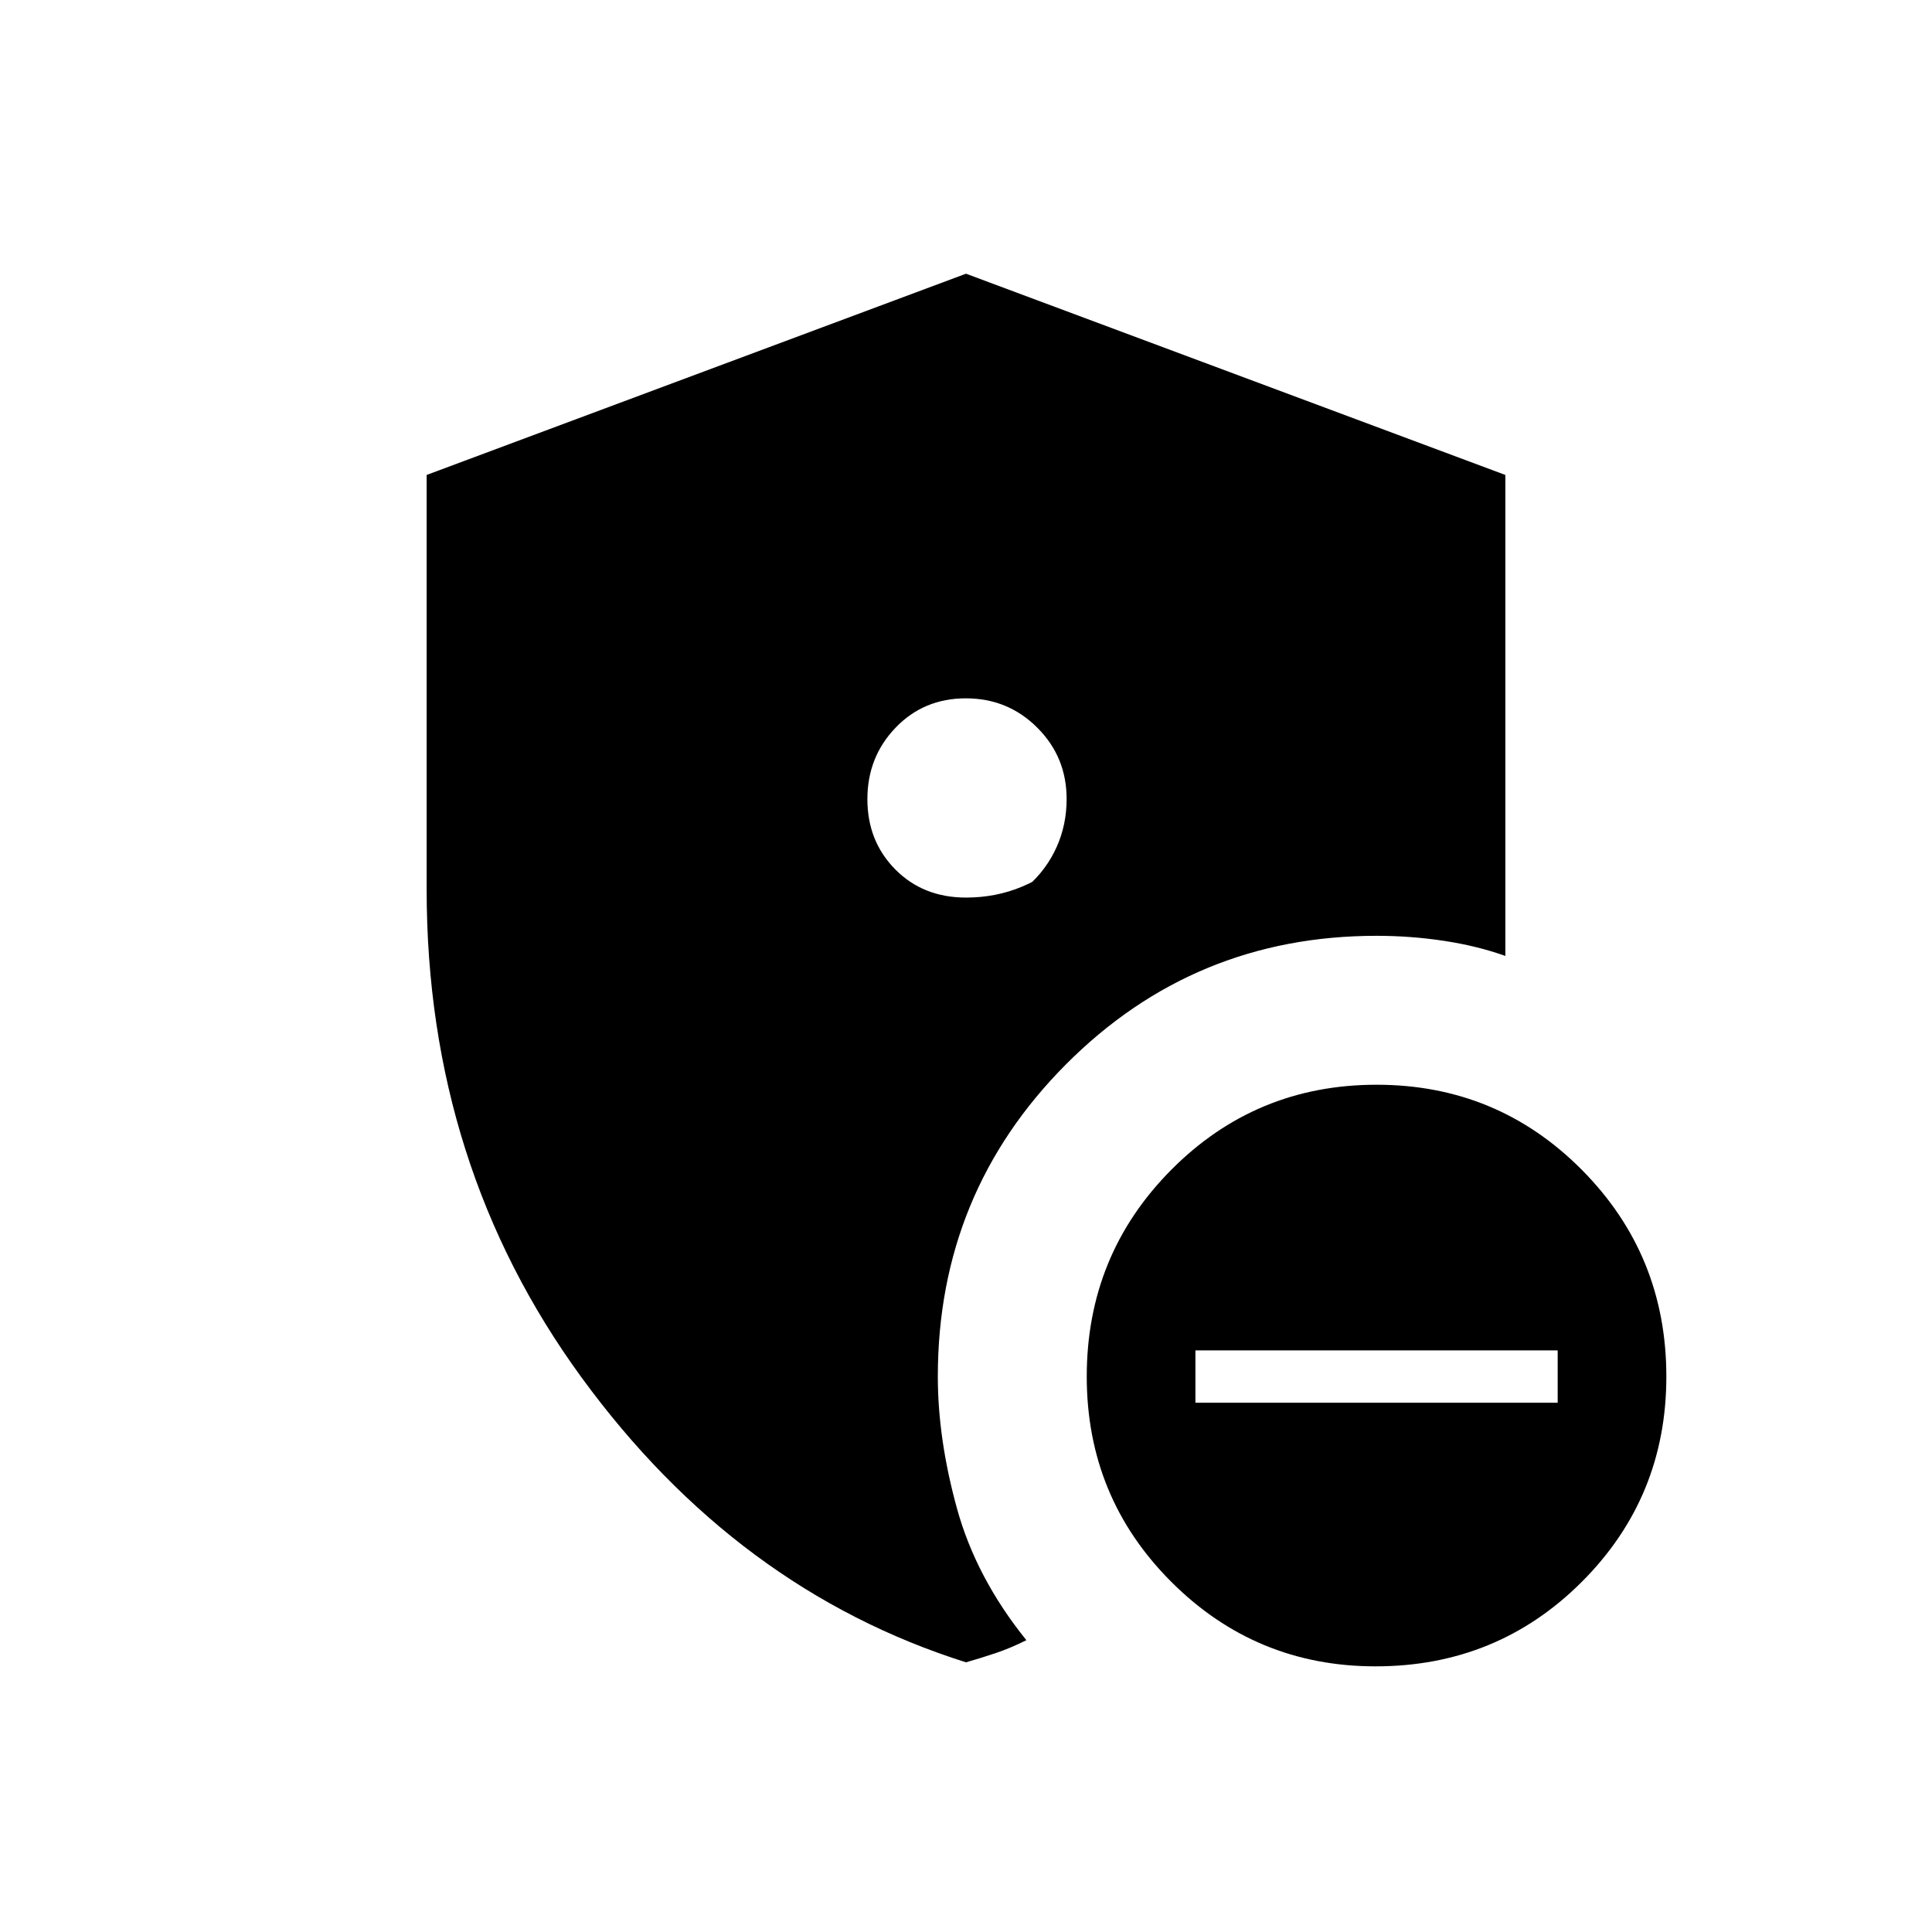 <svg xmlns="http://www.w3.org/2000/svg" width="48" height="48" viewBox="0 -960 960 960"><path d="M594-263h180v-26H594v26Zm89.5 131Q624-132 582-174t-42-102q0-60.43 41.99-102.72Q623.98-421 684-421q60 0 102 42.28 42 42.29 42 102.72 0 60-42 102t-102.5 42ZM480-134q-114-36-191-141.5T212-518v-206l268-100 268 100v239q-14-5-30.5-7.5T684-495q-90.74 0-154.37 63.92Q466-367.16 466-276q0 31 9.5 65.5T510-145q-8 4-15.5 6.5T480-134Zm-.09-479Q459-613 445-598.41q-14 14.59-14 35.5T444.86-528q13.85 14 35.14 14 15 0 28-5.5t24-15.5q-5 5-10.5 8.5T511-520q9-8 14-19.04 5-11.05 5-23.96 0-20.88-14.59-35.44Q500.82-613 479.91-613Z"/></svg>